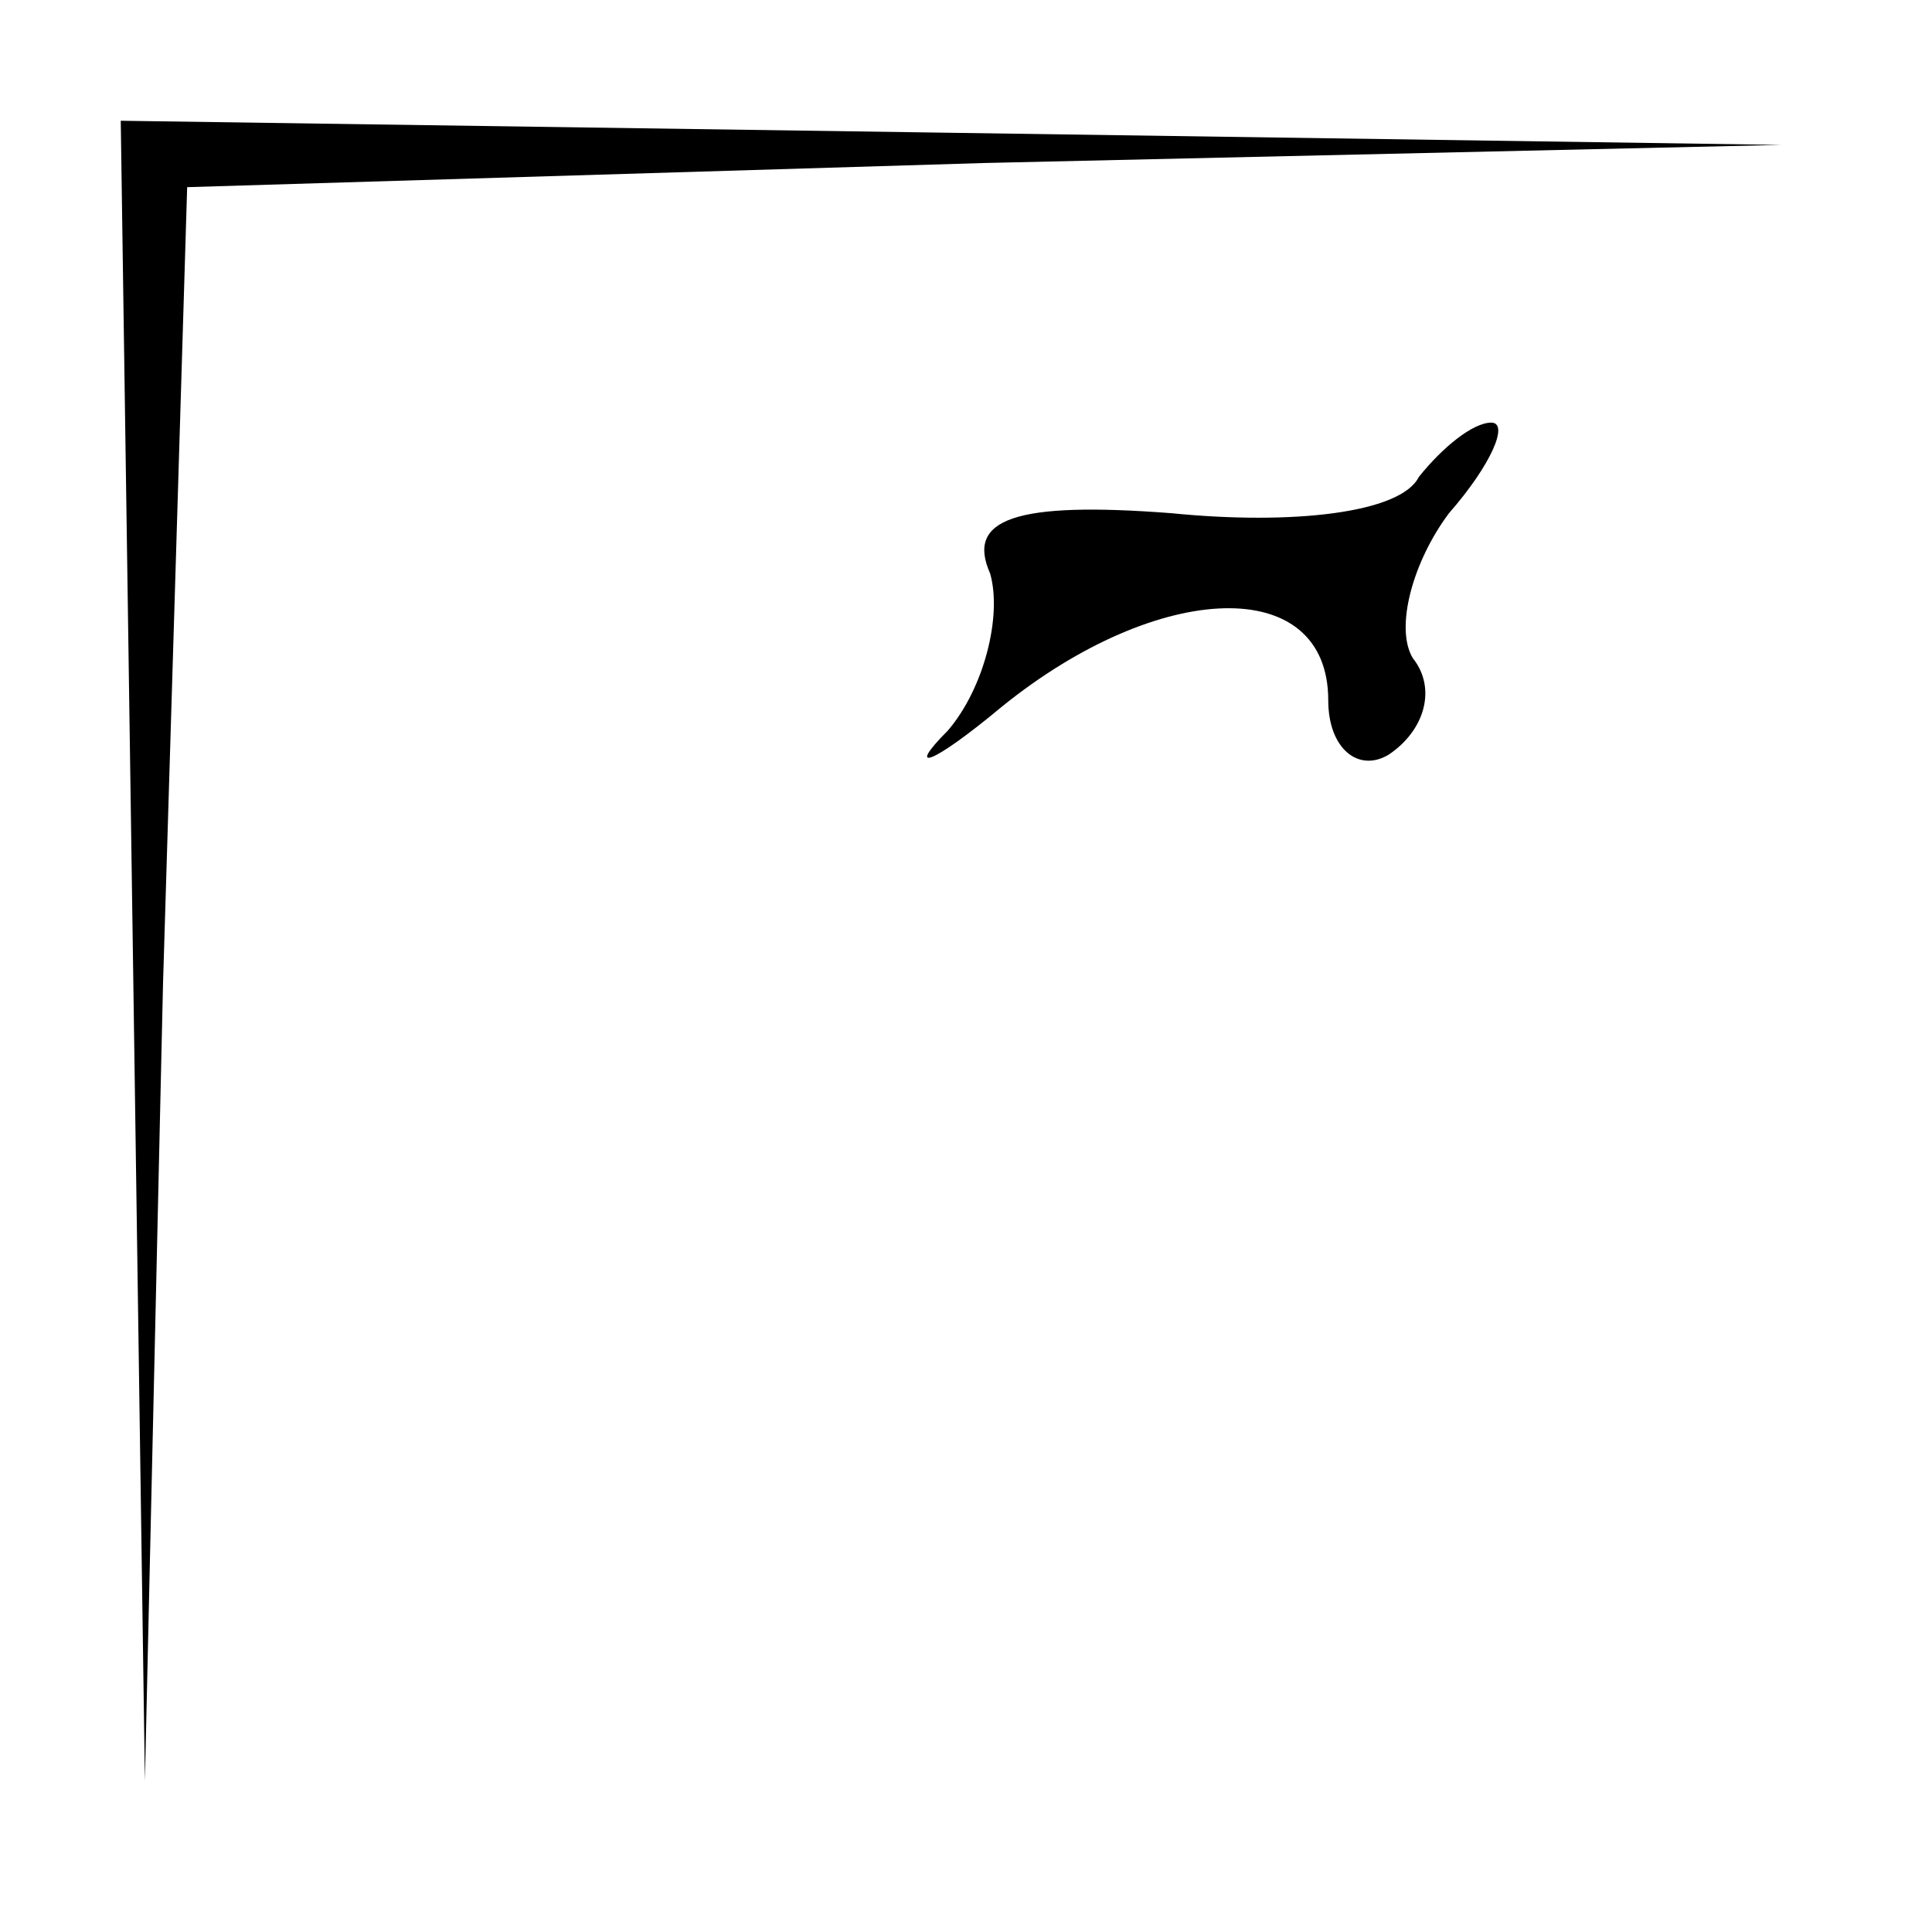 <?xml version="1.0" standalone="no"?>
<!DOCTYPE svg PUBLIC "-//W3C//DTD SVG 20010904//EN"
 "http://www.w3.org/TR/2001/REC-SVG-20010904/DTD/svg10.dtd">
<svg version="1.0" xmlns="http://www.w3.org/2000/svg"
 width="32pt" height="32pt" viewBox="0 0 32 32"
 preserveAspectRatio="xMidYMid meet">
<g transform="translate(0,32) scale(0.1,-0.1)"
fill="#000000" stroke="none">
<path fill="#000000" stroke="none" d="M22 163 l2 -138 3 132 4 132 132 4 132
3 -137 2 -138 2 2 -137z"/>
<path fill="#000000" stroke="none" d="M235 241 c-3 -6 -21 -8 -41 -6 -26 2
-34 -1 -30 -10 2 -7 -1 -19 -7 -26 -7 -7 -3 -6 9 4 26 21 54 22 54 1 0 -8 5
-12 10 -9 6 4 8 11 4 16 -3 5 0 16 6 24 7 8 10 15 7 15 -3 0 -8 -4 -12 -9z"/>
</g>
</svg>
